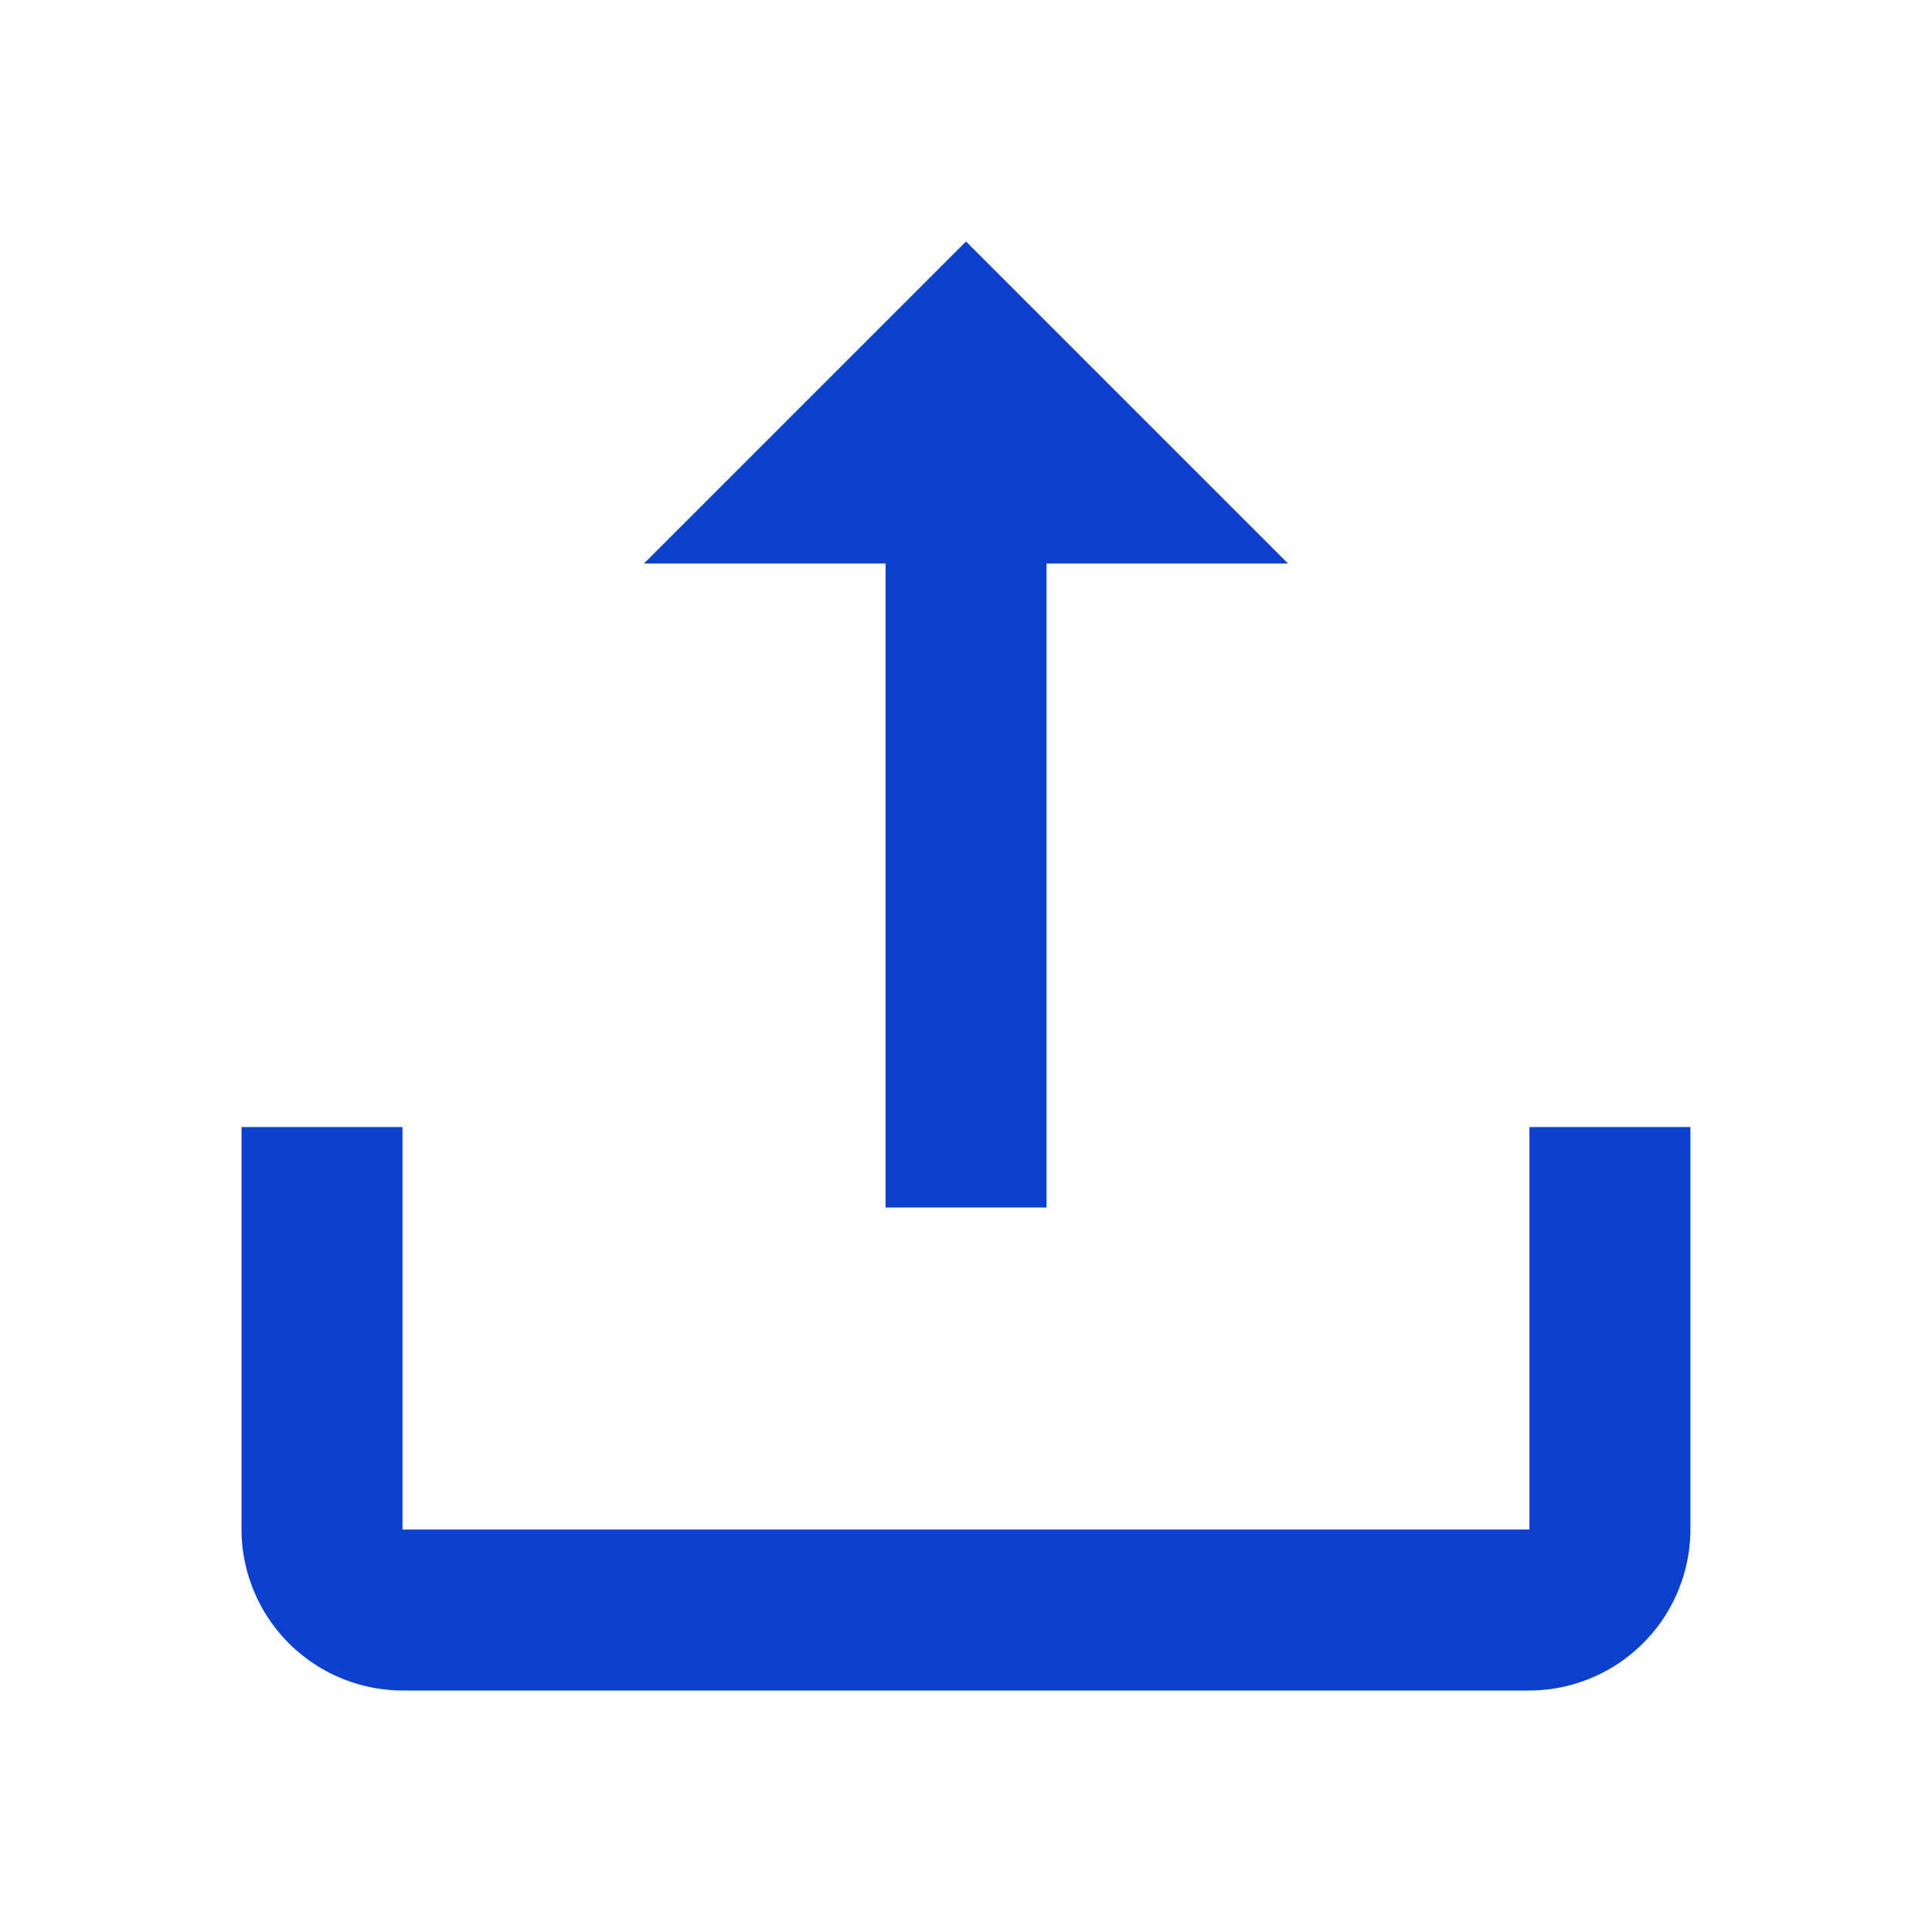 <svg id="Outlined-upload" xmlns="http://www.w3.org/2000/svg" width="22" height="22" viewBox="0 0 22 22">
  <rect id="Rectangle_13683" data-name="Rectangle 13683" width="22" height="22" fill="#0b41cd" opacity="0"/>
  <path id="Path_38667" data-name="Path 38667" d="M559.583,718.667,563.25,715l3.667,3.667h-2.75V726h-1.833v-7.333Zm-4.583,11a1.839,1.839,0,0,0,1.833,1.833h12.833a1.839,1.839,0,0,0,1.833-1.833v-4.583h-1.833v4.583H556.833v-4.583H555Z" transform="translate(-552.25 -712.25)" fill="#0b41cd" fill-rule="evenodd"/>
</svg>
